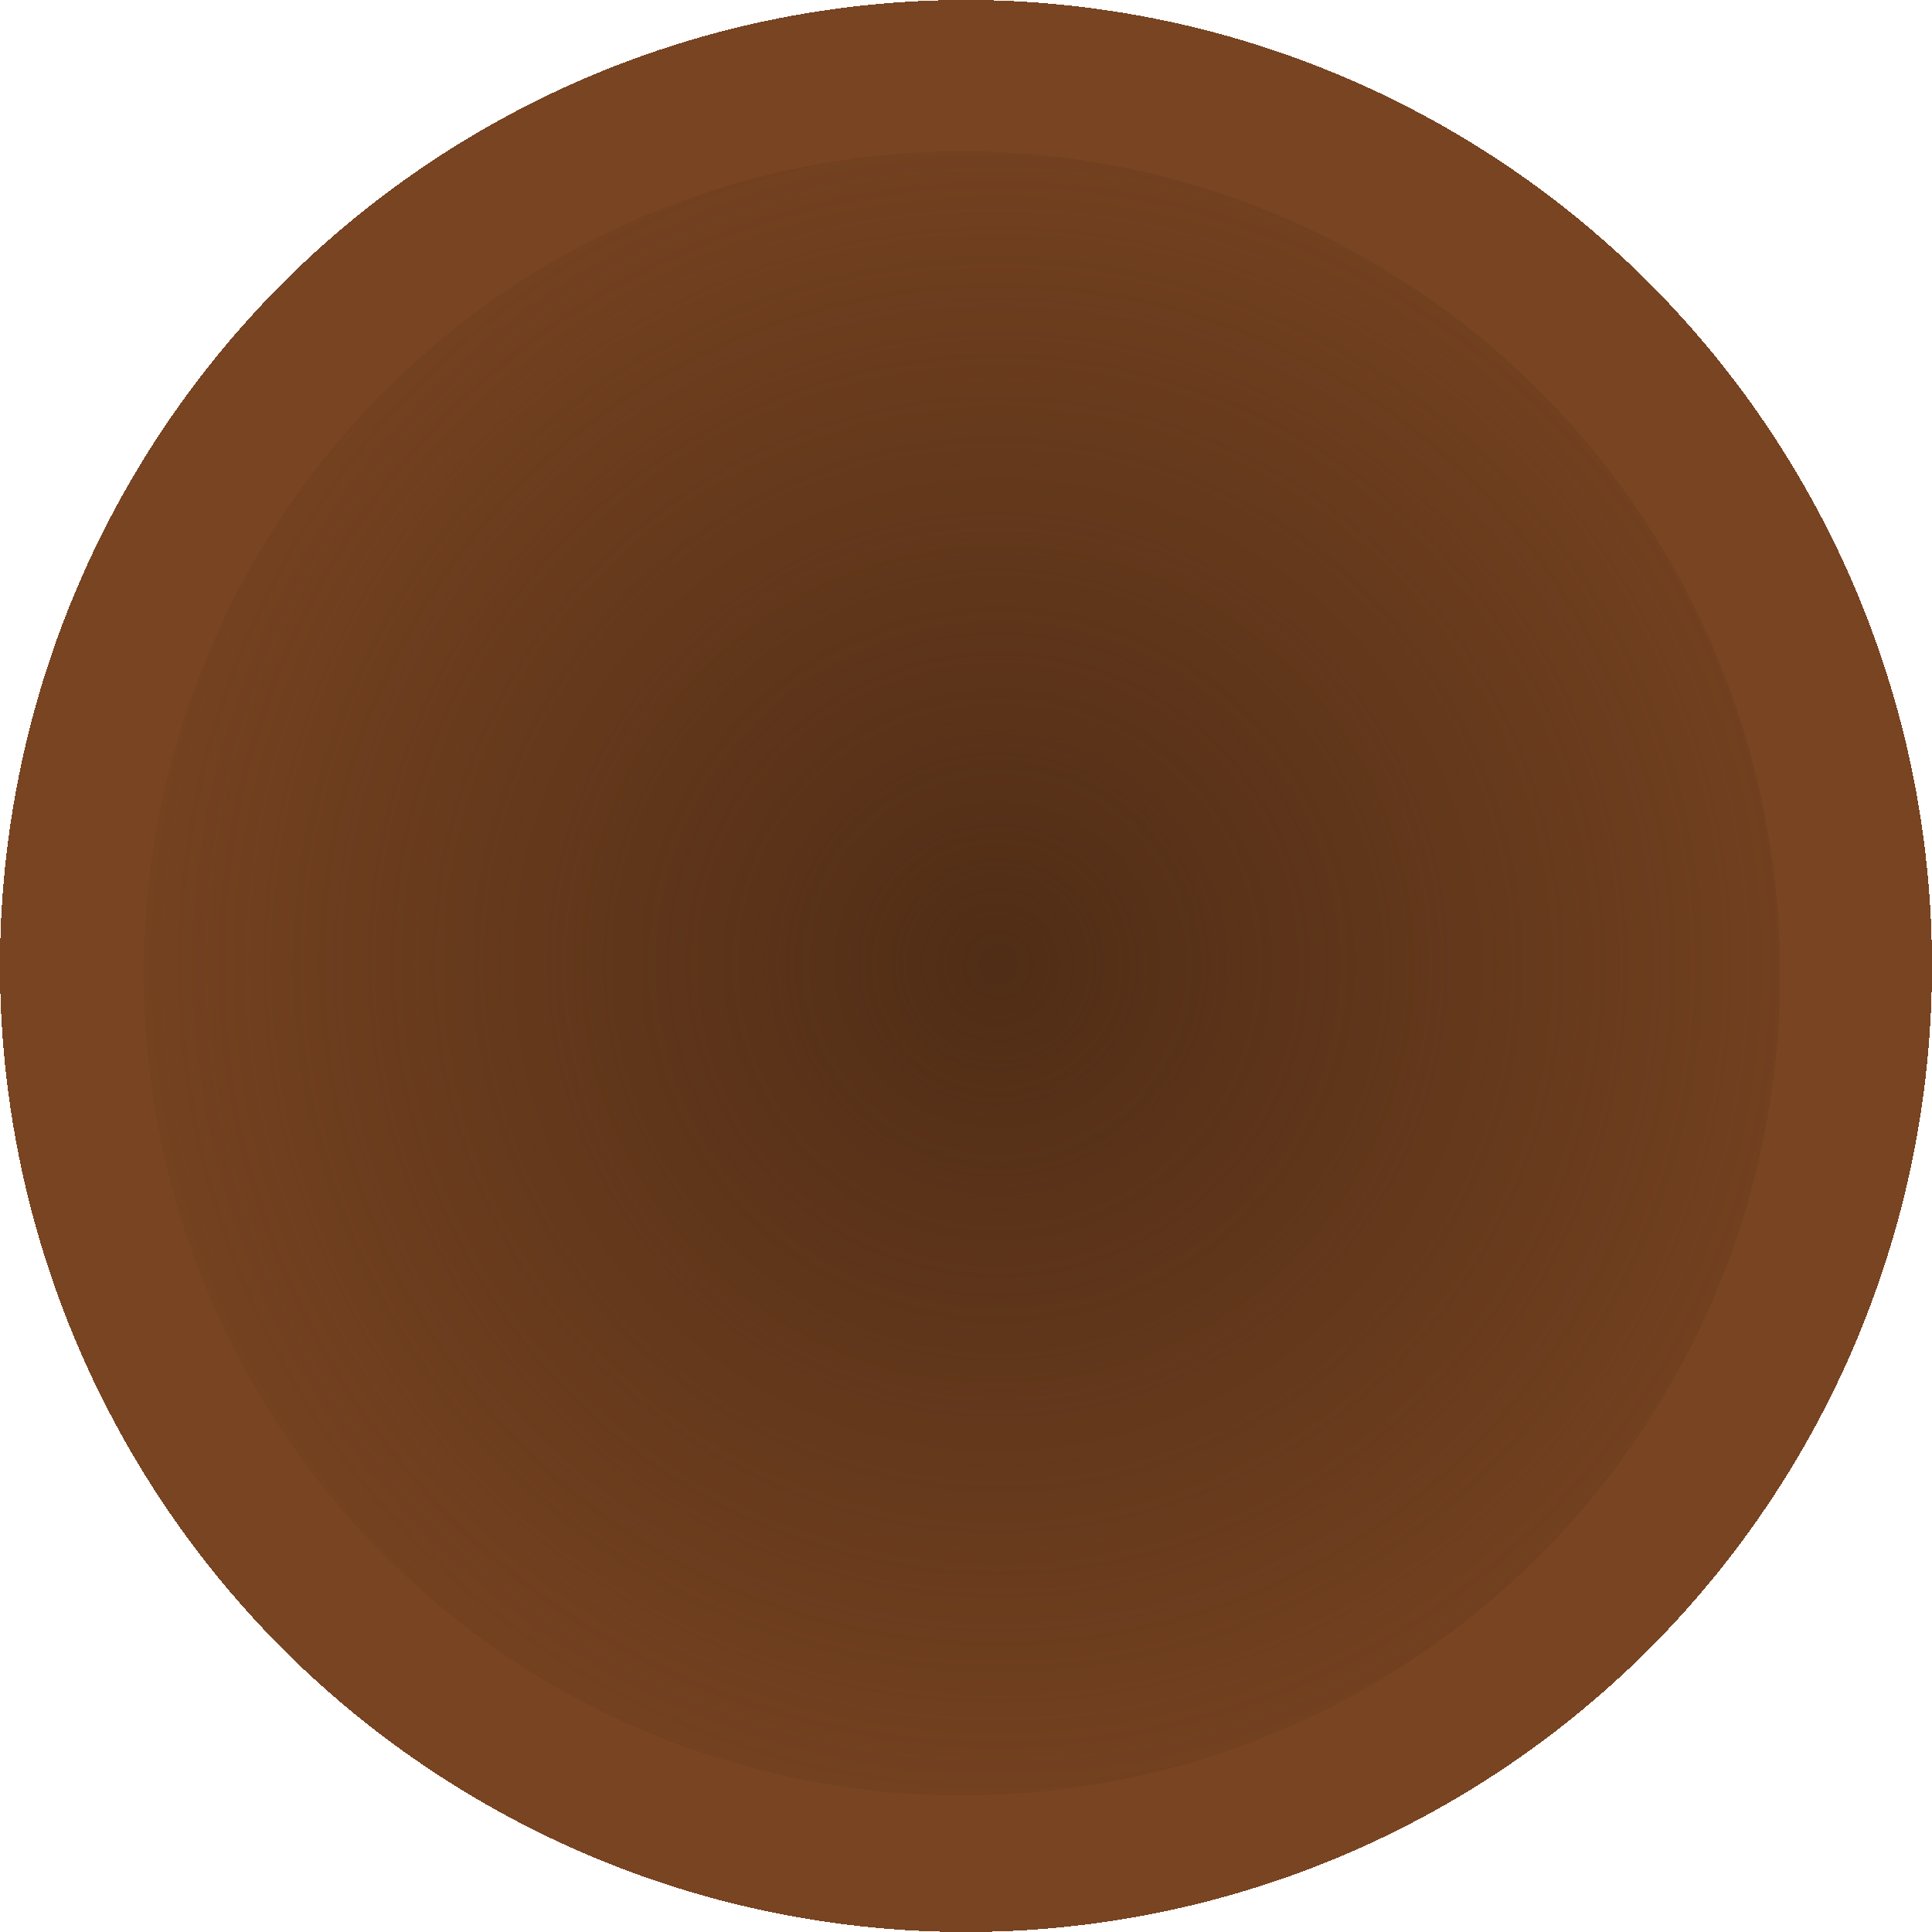 <?xml version="1.0" encoding="UTF-8" standalone="no"?>
<svg
   xmlns:dc="http://purl.org/dc/elements/1.1/"
   xmlns:cc="http://creativecommons.org/ns#"
   xmlns:rdf="http://www.w3.org/1999/02/22-rdf-syntax-ns#"
   xmlns:svg="http://www.w3.org/2000/svg"
   xmlns="http://www.w3.org/2000/svg"
   xmlns:xlink="http://www.w3.org/1999/xlink"
   style="shape-rendering:crispEdges"
   id="svg8"
   version="1.1"
   viewBox="0 0 74.929 74.929"
   height="74.929mm"
   width="74.929mm">
  <defs
     id="defs2">
    <linearGradient
       id="linearGradient4797">
      <stop
         id="stop4793"
         offset="0"
         style="stop-color:#502d16;stop-opacity:1;" />
      <stop
         id="stop4795"
         offset="1"
         style="stop-color:#502d16;stop-opacity:0;" />
    </linearGradient>
    <radialGradient
       gradientUnits="userSpaceOnUse"
       gradientTransform="matrix(1.165,-0.016,0.016,1.171,-12.493,-41.473)"
       r="31.728"
       fy="246.91"
       fx="52.109"
       cy="246.91"
       cx="52.109"
       id="radialGradient4799"
       xlink:href="#linearGradient4797" />
  </defs>
  <g
     transform="translate(-13.47,-209.411)"
     id="layer1">
    <circle
       r="37.465"
       cy="246.875"
       cx="50.934"
       id="path3719"
       style="fill:#784421;fill-opacity:1;fill-rule:evenodd;stroke:none;stroke-width:10;stroke-linecap:round;stroke-linejoin:round;stroke-miterlimit:4;stroke-dasharray:none;stroke-dashoffset:0;stroke-opacity:0.013" />
    <ellipse
       ry="31.878"
       rx="31.728"
       cy="247.161"
       cx="50.779"
       id="path3742"
       style="fill:url(#radialGradient4799);fill-opacity:1;fill-rule:evenodd;stroke:none;stroke-width:10.03;stroke-linecap:round;stroke-linejoin:round;stroke-miterlimit:4;stroke-dasharray:none;stroke-dashoffset:0;stroke-opacity:0.013;opacity:1" />
  </g>
</svg>
